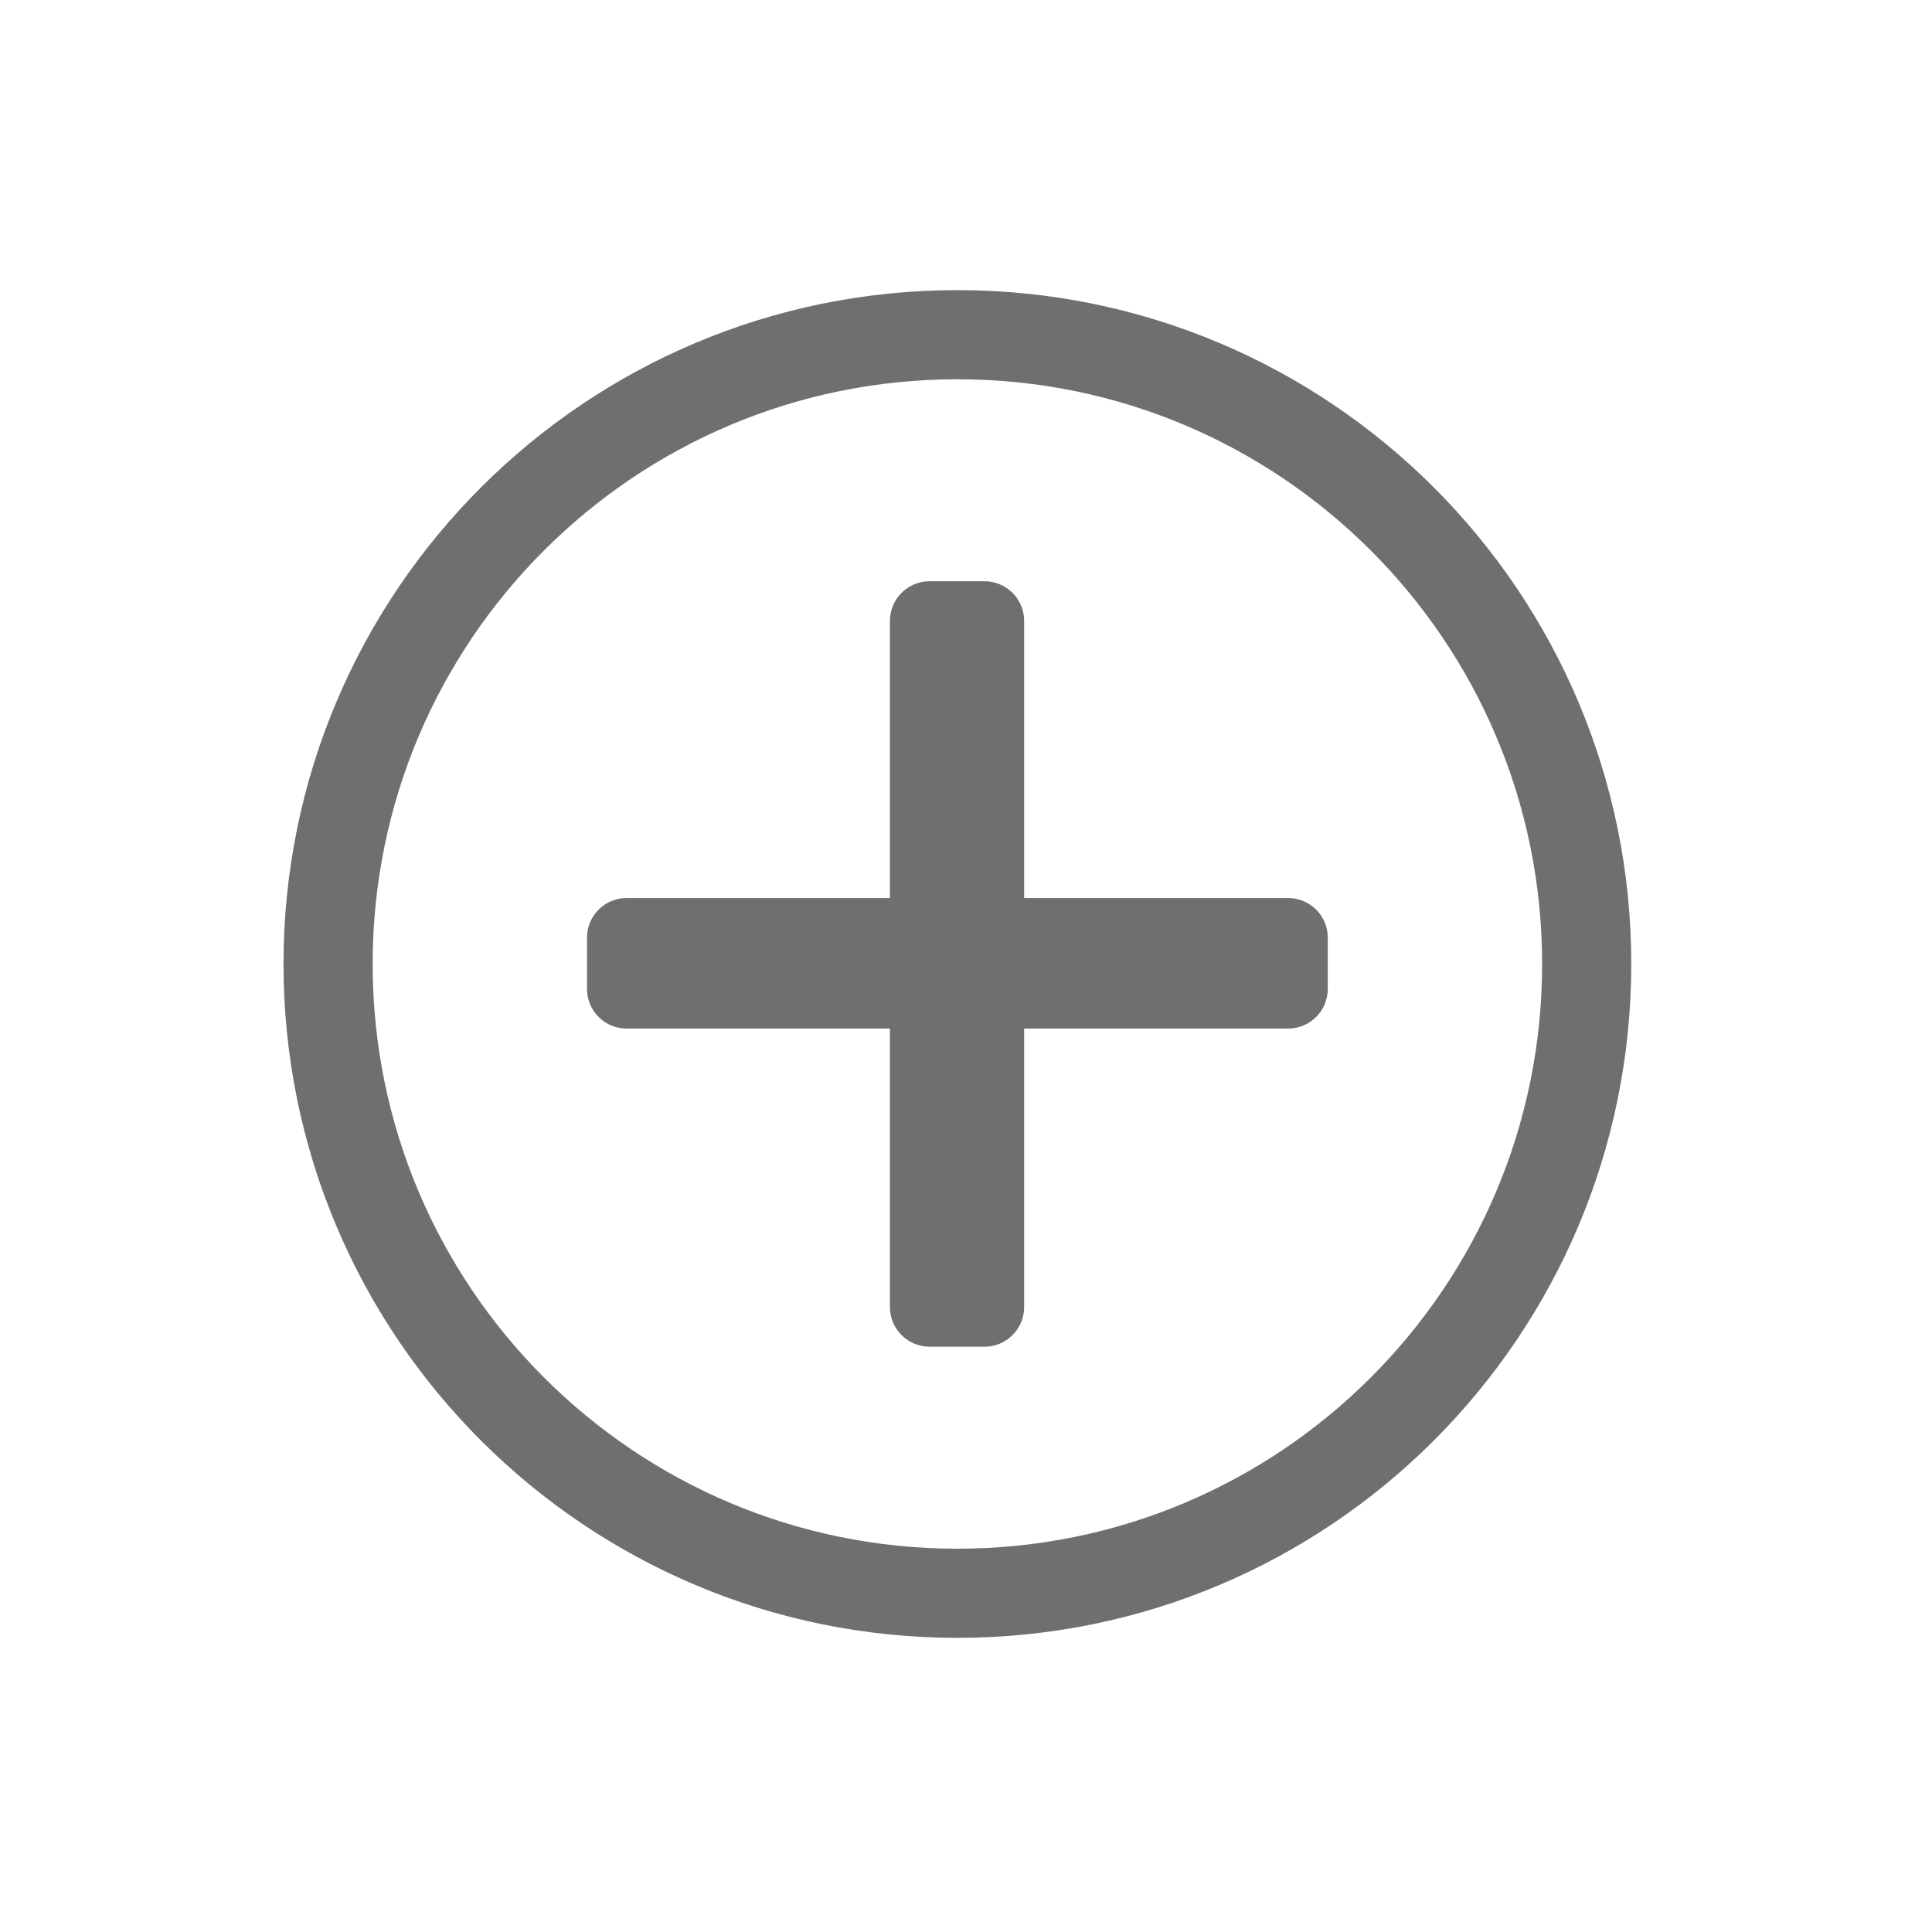 <?xml version="1.0" encoding="UTF-8" standalone="no"?>
<!-- Created with Inkscape (http://www.inkscape.org/) -->

<svg
   xmlns:dc="http://purl.org/dc/elements/1.1/"
   xmlns:cc="http://creativecommons.org/ns#"
   xmlns:rdf="http://www.w3.org/1999/02/22-rdf-syntax-ns#"
   xmlns:svg="http://www.w3.org/2000/svg"
   xmlns="http://www.w3.org/2000/svg"
   xmlns:sodipodi="http://sodipodi.sourceforge.net/DTD/sodipodi-0.dtd"
   xmlns:inkscape="http://www.inkscape.org/namespaces/inkscape"
   version="1.1"
   id="svg2"
   xml:space="preserve"
   width="130"
   height="130"
   viewBox="0 0 130 130"
   sodipodi:docname="module-icon-pb-add_project.svg"
   inkscape:version="0.92.4 (5da689c313, 2019-01-14)"><defs
     id="defs6"><clipPath
       clipPathUnits="userSpaceOnUse"
       id="clipPath306-9"><path
         d="m 514.827,379.842 h 76.484 v 76.536 h -76.484 z"
         id="path304-2"
         inkscape:connector-curvature="0" /></clipPath><clipPath
       clipPathUnits="userSpaceOnUse"
       id="clipPath582-2"><path
         d="M 0,0 H 1247.244 V 907.087 H 0 Z"
         id="path580-7"
         inkscape:connector-curvature="0" /></clipPath><clipPath
       clipPathUnits="userSpaceOnUse"
       id="clipPath416"><path
         d="M 0,0 H 1247.244 V 907.087 H 0 Z"
         id="path414"
         inkscape:connector-curvature="0" /></clipPath><clipPath
       clipPathUnits="userSpaceOnUse"
       id="clipPath1428"><path
         d="M 0,0 H 1247.244 V 907.087 H 0 Z"
         id="path1426"
         inkscape:connector-curvature="0" /></clipPath><clipPath
       clipPathUnits="userSpaceOnUse"
       id="clipPath1560"><path
         d="M 0,0 H 1247.244 V 907.087 H 0 Z"
         id="path1558"
         inkscape:connector-curvature="0" /></clipPath></defs><sodipodi:namedview
     pagecolor="#ffffff"
     bordercolor="#666666"
     borderopacity="1"
     objecttolerance="10"
     gridtolerance="10"
     guidetolerance="10"
     inkscape:pageopacity="0"
     inkscape:pageshadow="2"
     inkscape:window-width="1506"
     inkscape:window-height="1121"
     id="namedview4"
     showgrid="false"
     inkscape:zoom="3.5779603"
     inkscape:cx="11.748293"
     inkscape:cy="67.022848"
     inkscape:window-x="480"
     inkscape:window-y="188"
     inkscape:window-maximized="0"
     inkscape:current-layer="layer16"
     showguides="true"
     inkscape:guide-bbox="true"
     fit-margin-bottom="-0.6"
     scale-x="1.3"><sodipodi:guide
       position="65.057,65.181"
       orientation="0,1"
       id="guide8299"
       inkscape:locked="false" /><sodipodi:guide
       position="65.057,65.181"
       orientation="1,0"
       id="guide8301"
       inkscape:locked="false" /></sodipodi:namedview><g
     inkscape:groupmode="layer"
     id="layer16"
     inkscape:label="module_pb_add_project"
     style="display:inline"
     transform="translate(-12.905,-0.261)"><g
       transform="matrix(1.333,0,0,-1.333,-659.498,367.412)"
       id="g1681"><g
         id="g1422"><g
           clip-path="url(#clipPath1428)"
           id="g1424"><g
             transform="translate(552.756,195.006)"
             id="g1430"><path
               inkscape:connector-curvature="0"
               id="path1432"
               style="fill:none;stroke:#6d6f71;stroke-width:4.5;stroke-linecap:round;stroke-linejoin:round;stroke-miterlimit:10;stroke-dasharray:none;stroke-opacity:1"
               d="M 0,0 C 17.544,0 31.766,14.222 31.766,31.766 31.766,49.309 17.544,63.531 0,63.531 -17.544,63.531 -31.766,49.309 -31.766,31.766 -31.766,14.222 -17.544,0 0,0 Z" /></g></g></g><g
         transform="translate(551.351,244.091)"
         id="g1434"><path
           inkscape:connector-curvature="0"
           id="path1436"
           style="fill:none;stroke:#6d6f71;stroke-width:4;stroke-linecap:round;stroke-linejoin:round;stroke-miterlimit:10;stroke-dasharray:none;stroke-opacity:1"
           d="m 0,0 v -15.99 h -15.291 v -2.588 H 0 v -16.06 h 2.774 v 16.06 H 18.1 v 2.588 H 2.774 V 0 Z" /></g></g></g></svg>